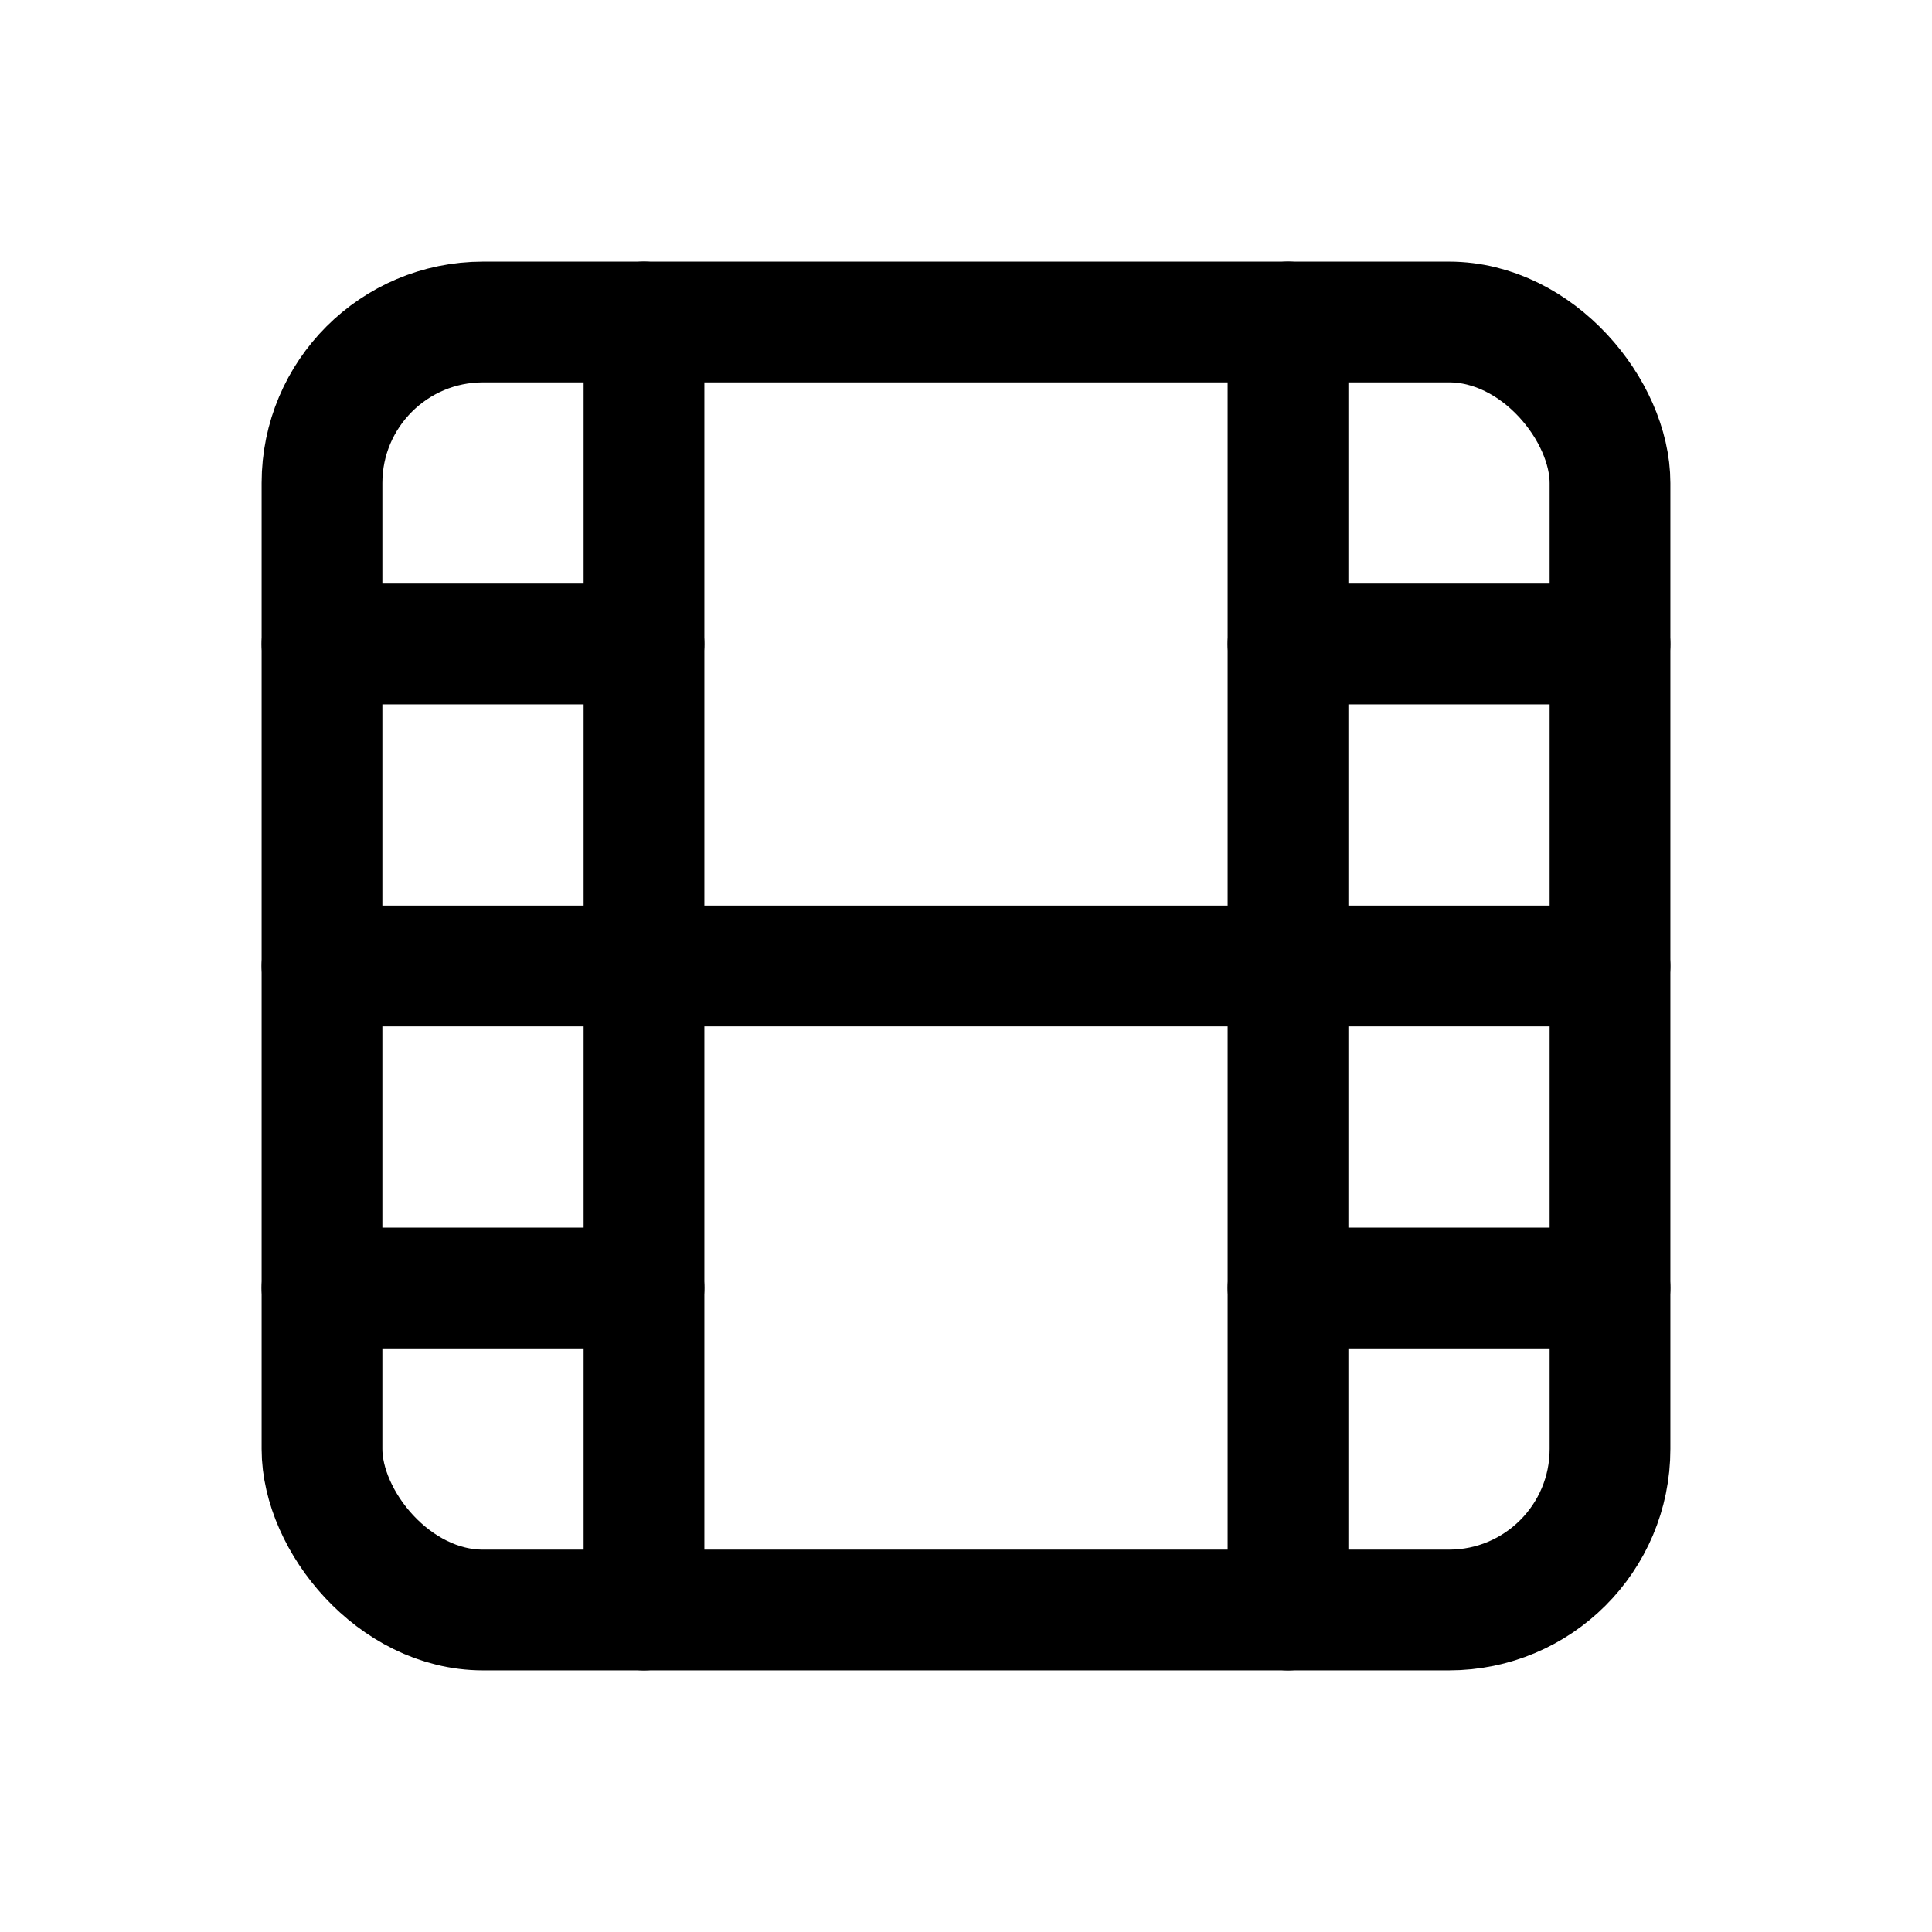 <svg xmlns="http://www.w3.org/2000/svg" class="icon icon-tabler icon-tabler-movie" width="44" height="44" viewBox="0 0 24 24" stroke-width="1.5" stroke="currentColor" fill="none" stroke-linecap="round" stroke-linejoin="round">
  <path stroke="none" d="M0 0h24v24H0z" fill="none"></path>
  <rect x="4" y="4" width="16" height="16" rx="2"></rect>
  <line x1="8" y1="4" x2="8" y2="20"></line>
  <line x1="16" y1="4" x2="16" y2="20"></line>
  <line x1="4" y1="8" x2="8" y2="8"></line>
  <line x1="4" y1="16" x2="8" y2="16"></line>
  <line x1="4" y1="12" x2="20" y2="12"></line>
  <line x1="16" y1="8" x2="20" y2="8"></line>
  <line x1="16" y1="16" x2="20" y2="16"></line>
</svg>